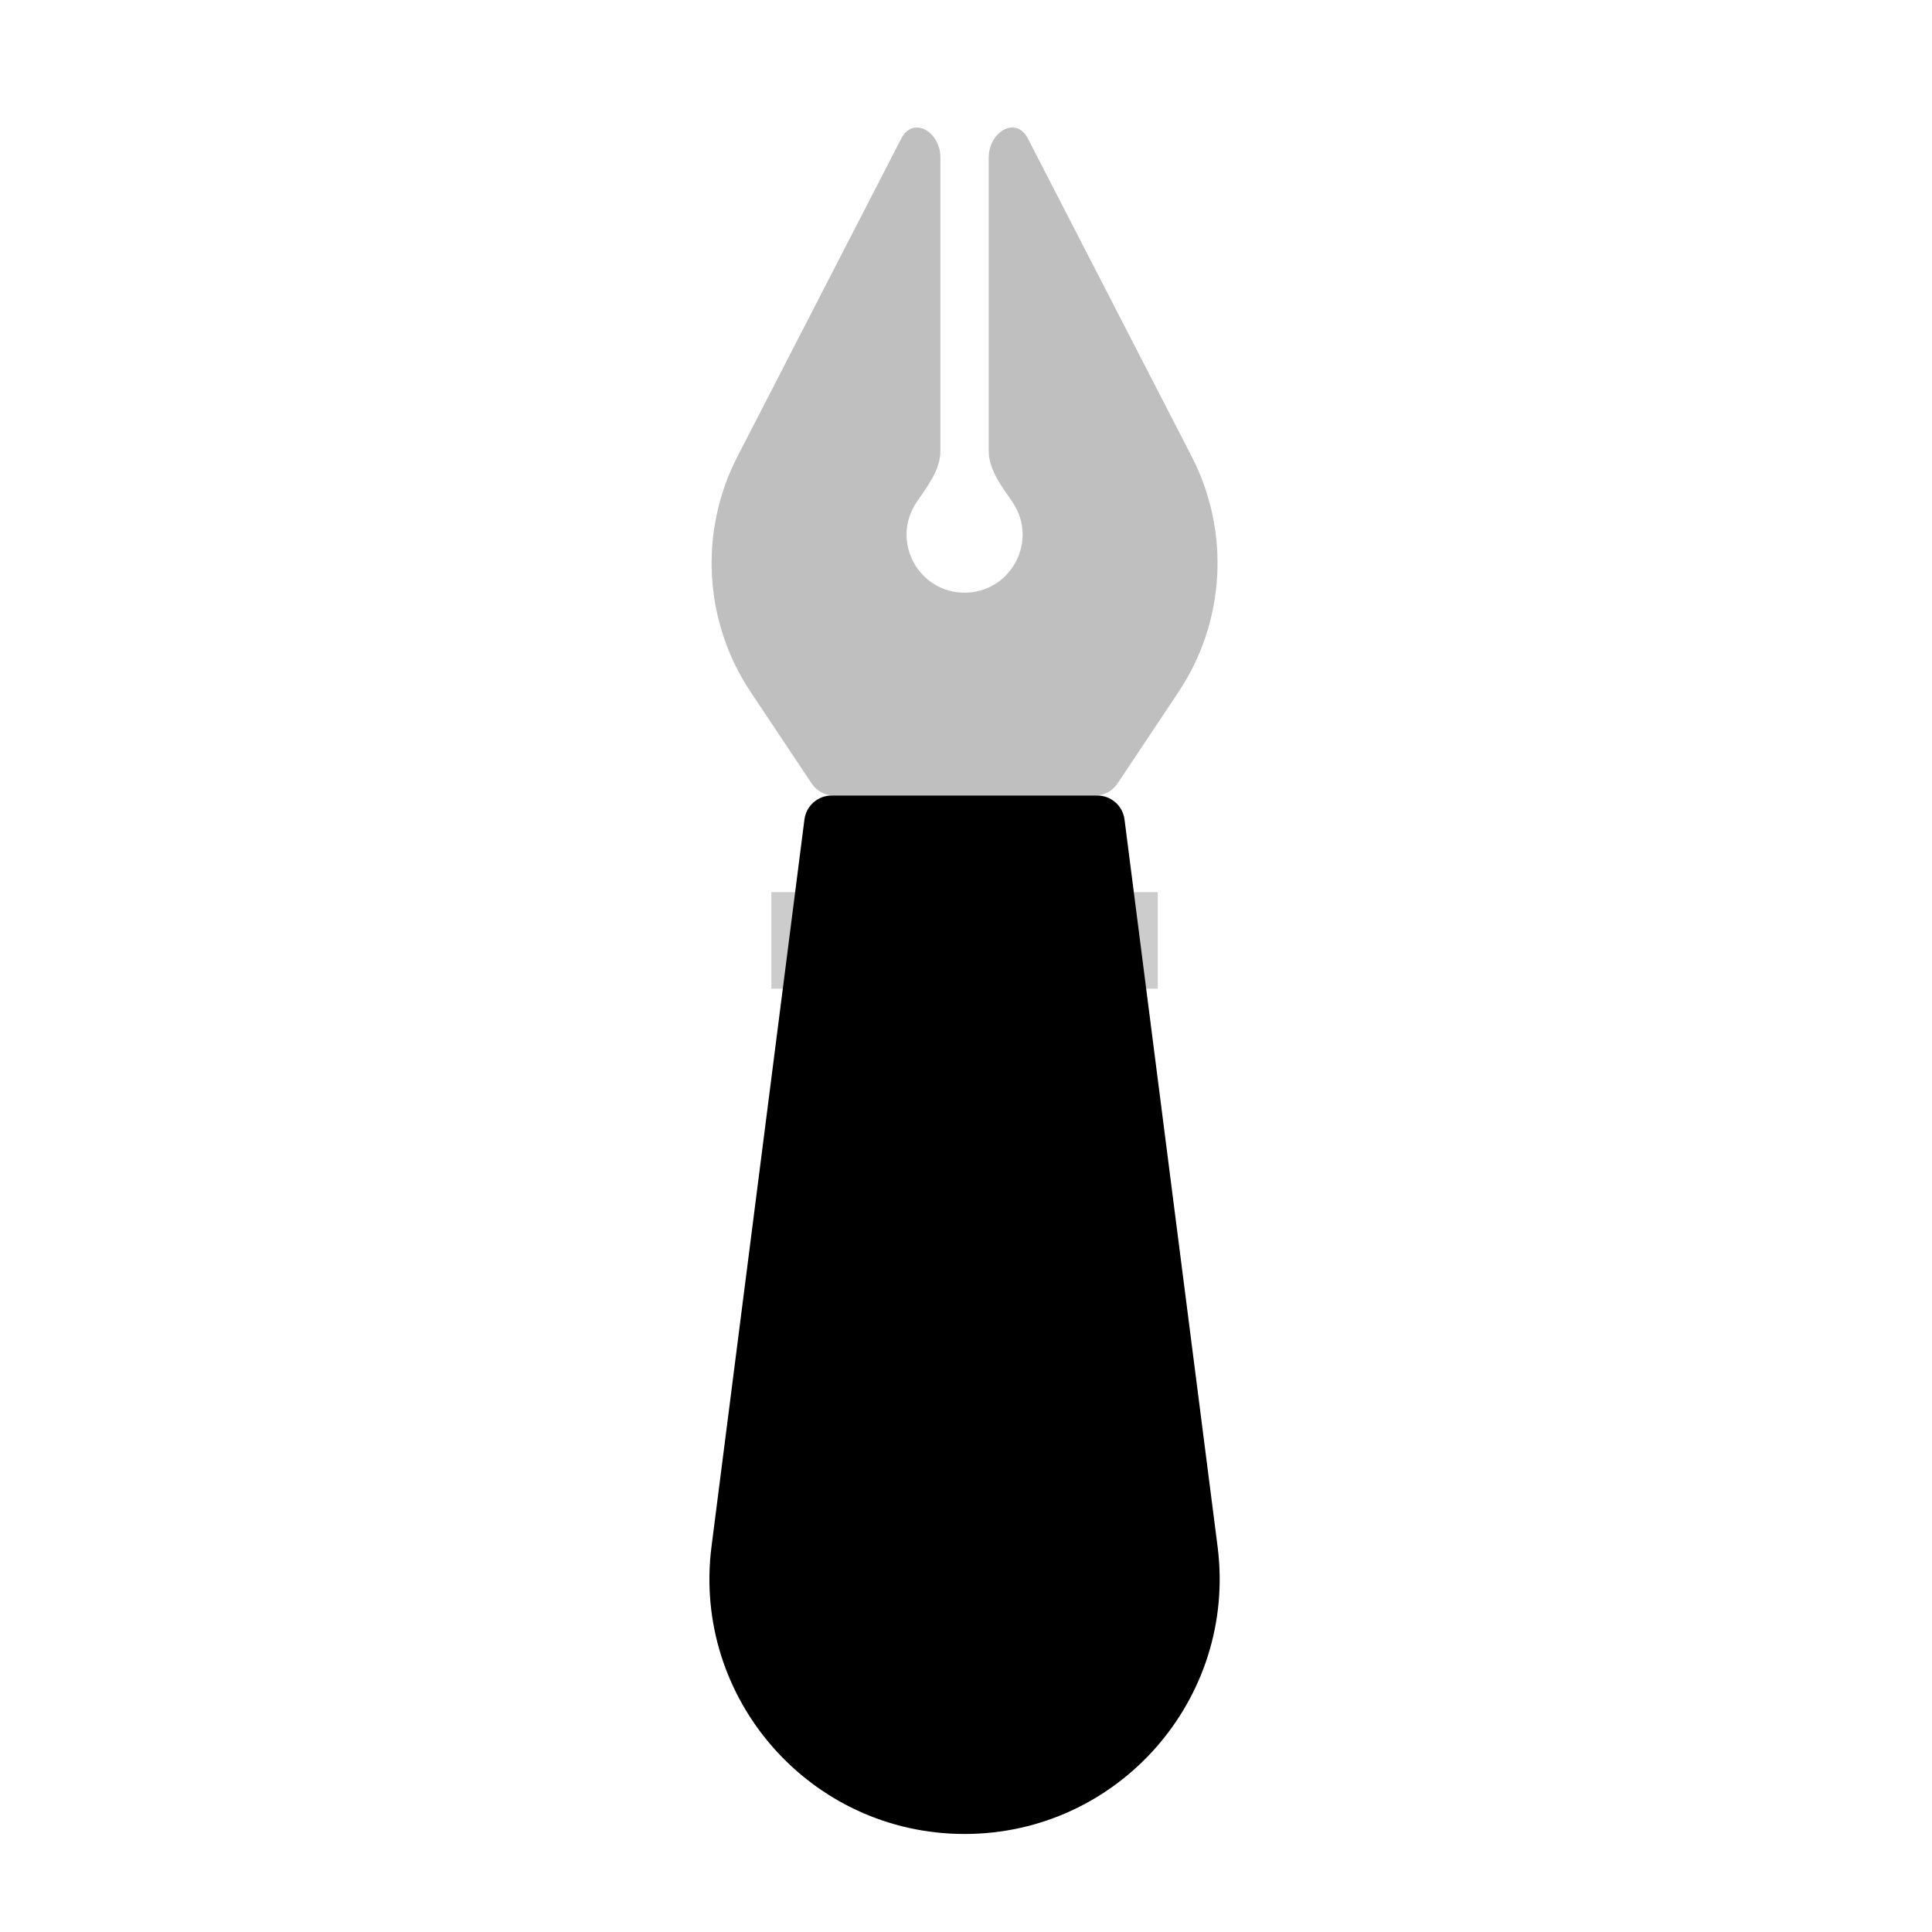 <svg viewBox="0 0 80 80" fill="none">
  <path d="M50.417 64.037C51.226 70.352 46.306 75.941 39.94 75.941C33.575 75.941 28.655 70.353 29.462 64.039L33.31 33.933C33.383 33.366 33.865 32.941 34.437 32.941L45.437 32.941C46.009 32.941 46.492 33.366 46.564 33.933L50.417 64.037Z" fill="currentColor" />
  <path opacity="0.2" d="M33.941 38.941H45.941" stroke="currentColor" stroke-width="4" stroke-linecap="square" />
  <path opacity="0.25" fill-rule="evenodd" clip-rule="evenodd" d="M45.341 32.941L34.541 32.941C34.166 32.941 33.816 32.754 33.608 32.442L31.083 28.654C29.144 25.745 28.934 22.014 30.535 18.906L37.317 5.741C37.81 4.784 38.941 5.451 38.941 6.528L38.941 18.667C38.941 19.452 38.411 20.128 37.967 20.776C37.931 20.829 37.896 20.884 37.863 20.941C36.939 22.541 38.093 24.541 39.941 24.541C41.788 24.541 42.943 22.541 42.02 20.941C41.986 20.884 41.952 20.829 41.915 20.776C41.471 20.128 40.941 19.452 40.941 18.667L40.941 6.528C40.941 5.451 42.072 4.784 42.565 5.741L49.347 18.906C50.948 22.014 50.738 25.745 48.799 28.654L46.274 32.442C46.066 32.754 45.716 32.941 45.341 32.941Z" fill="currentColor" />
</svg>
